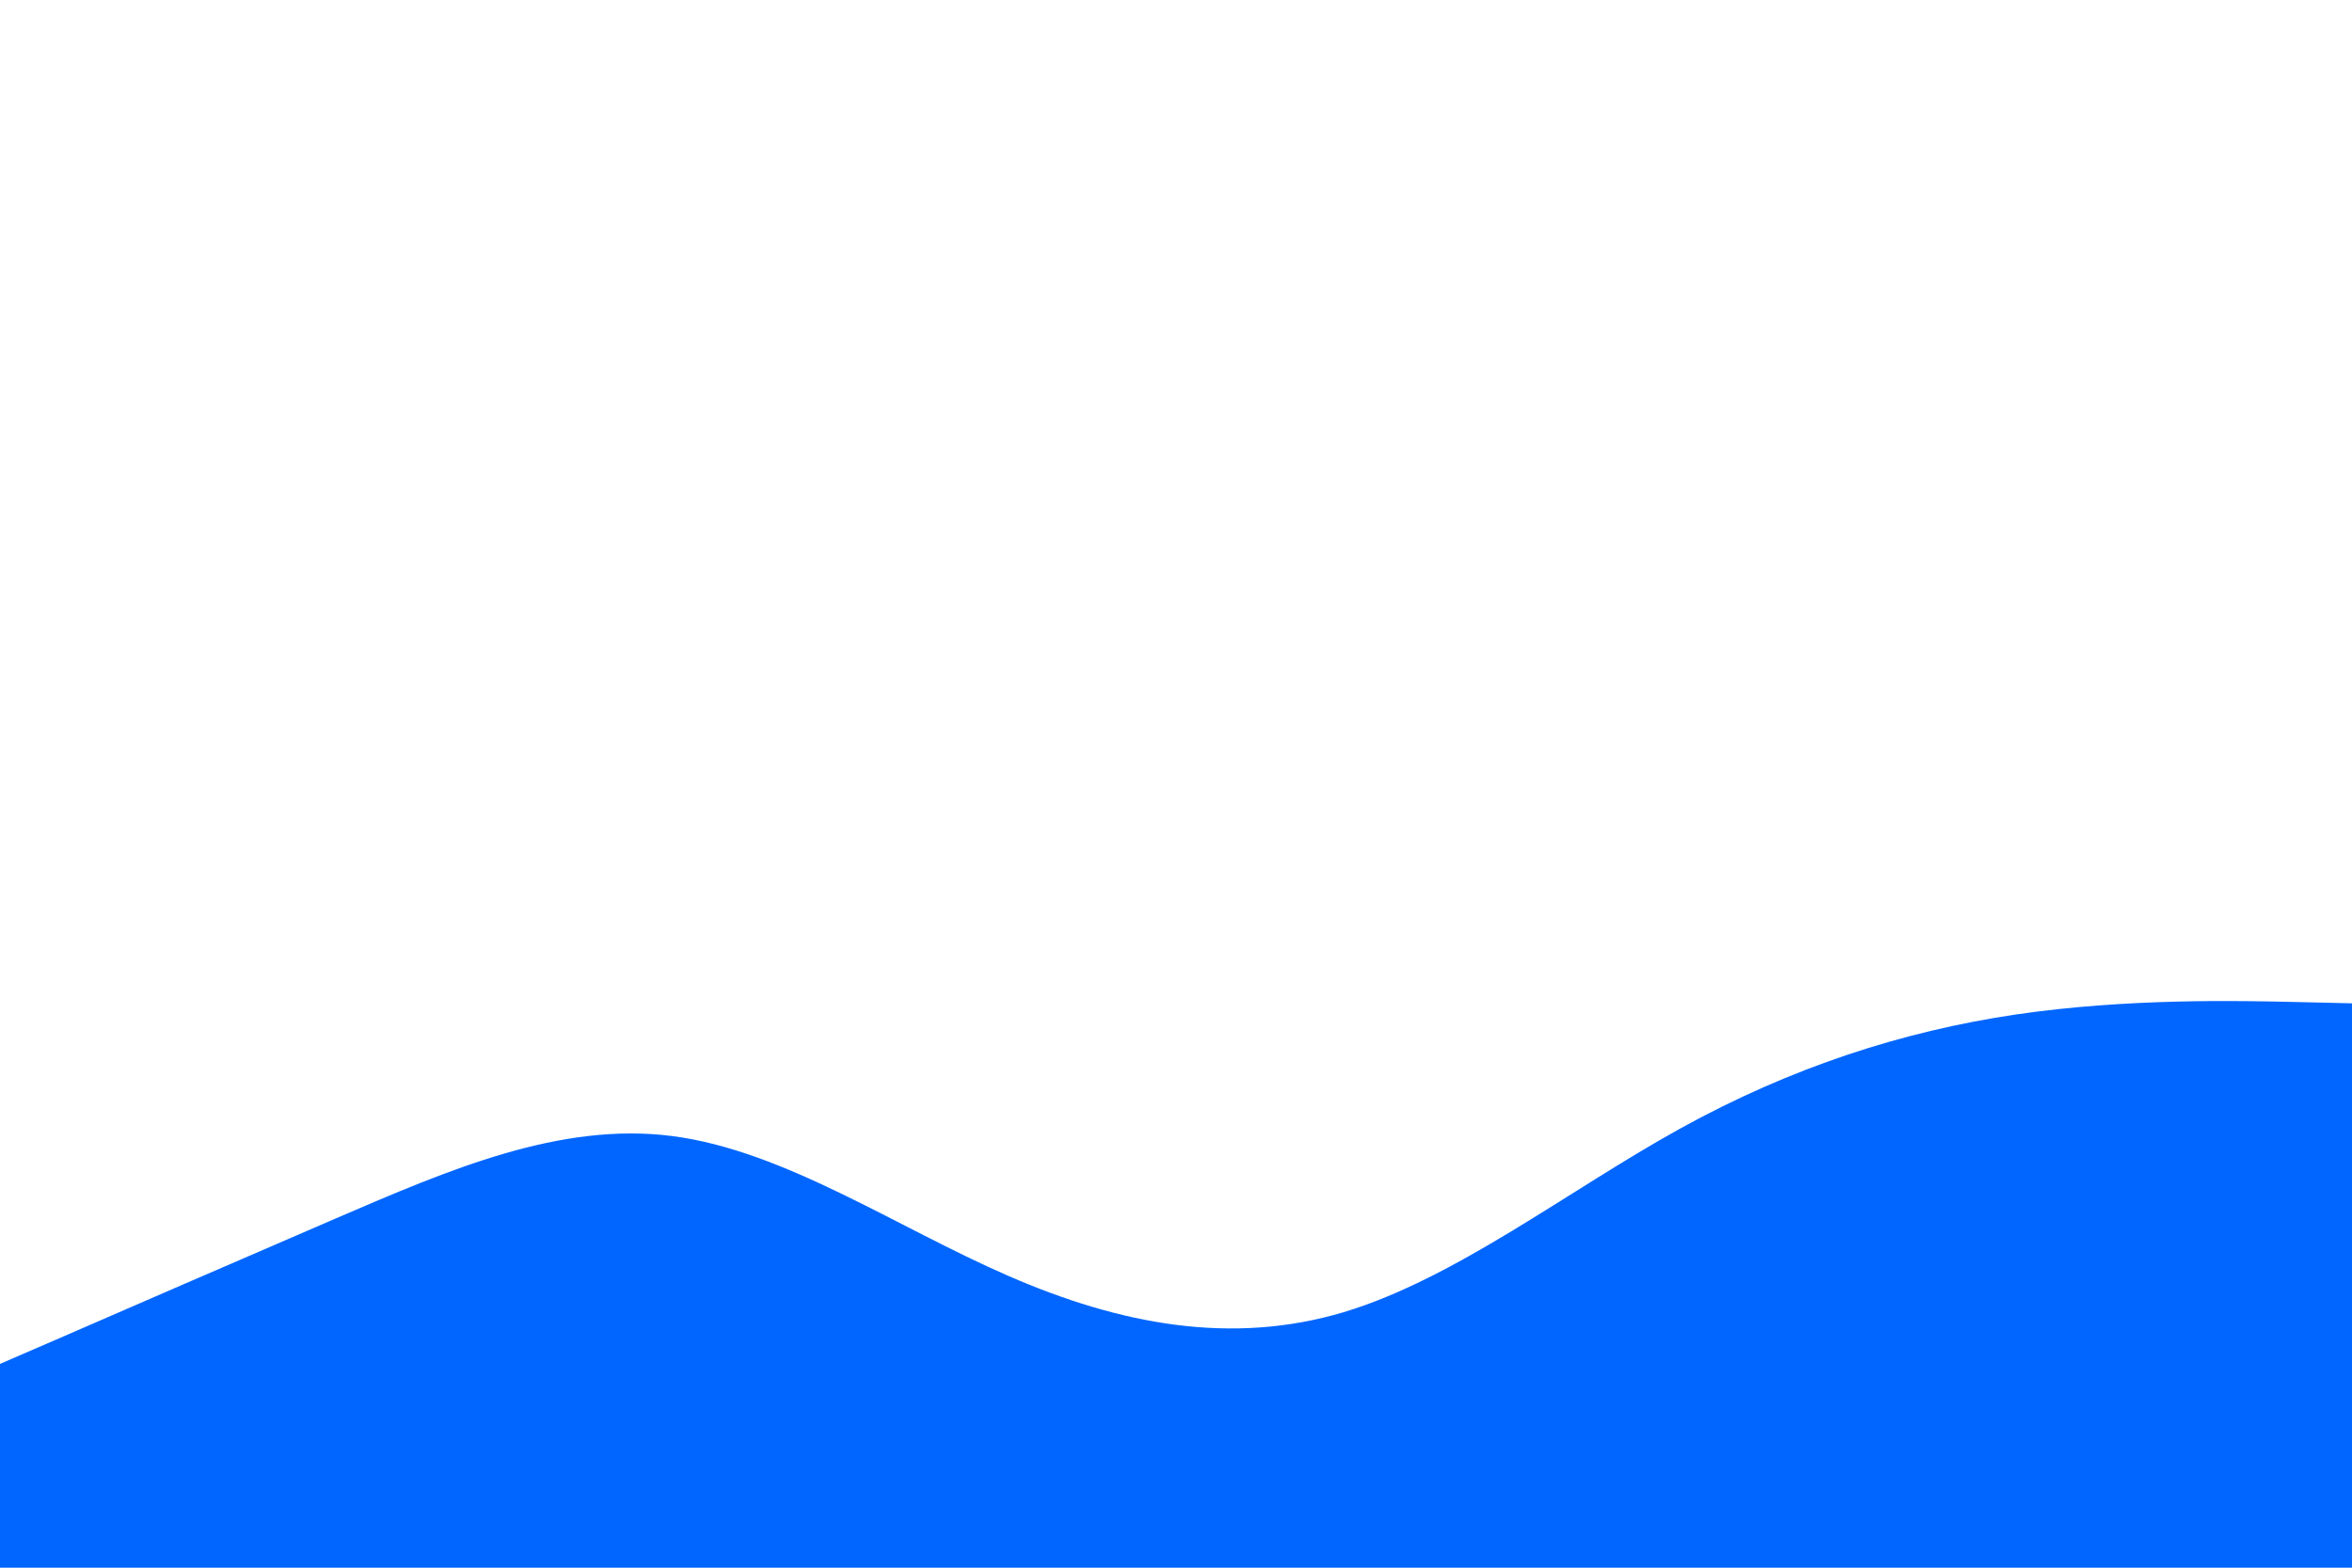 <svg id="visual" viewBox="0 0 900 600" width="900" height="600" xmlns="http://www.w3.org/2000/svg" xmlns:xlink="http://www.w3.org/1999/xlink" version="1.1"><path d="M0 522L21.5 512.7C43 503.3 86 484.7 128.8 466.2C171.7 447.7 214.3 429.3 257.2 434.8C300 440.3 343 469.7 385.8 488.3C428.7 507 471.3 515 514.2 502.2C557 489.3 600 455.7 642.8 432C685.7 408.3 728.3 394.7 771.2 388.3C814 382 857 383 878.5 383.5L900 384L900 601L878.5 601C857 601 814 601 771.2 601C728.3 601 685.7 601 642.8 601C600 601 557 601 514.2 601C471.3 601 428.7 601 385.8 601C343 601 300 601 257.2 601C214.3 601 171.7 601 128.8 601C86 601 43 601 21.5 601L0 601Z" fill="#0066FF" stroke-linecap="round" stroke-linejoin="miter"></path></svg>